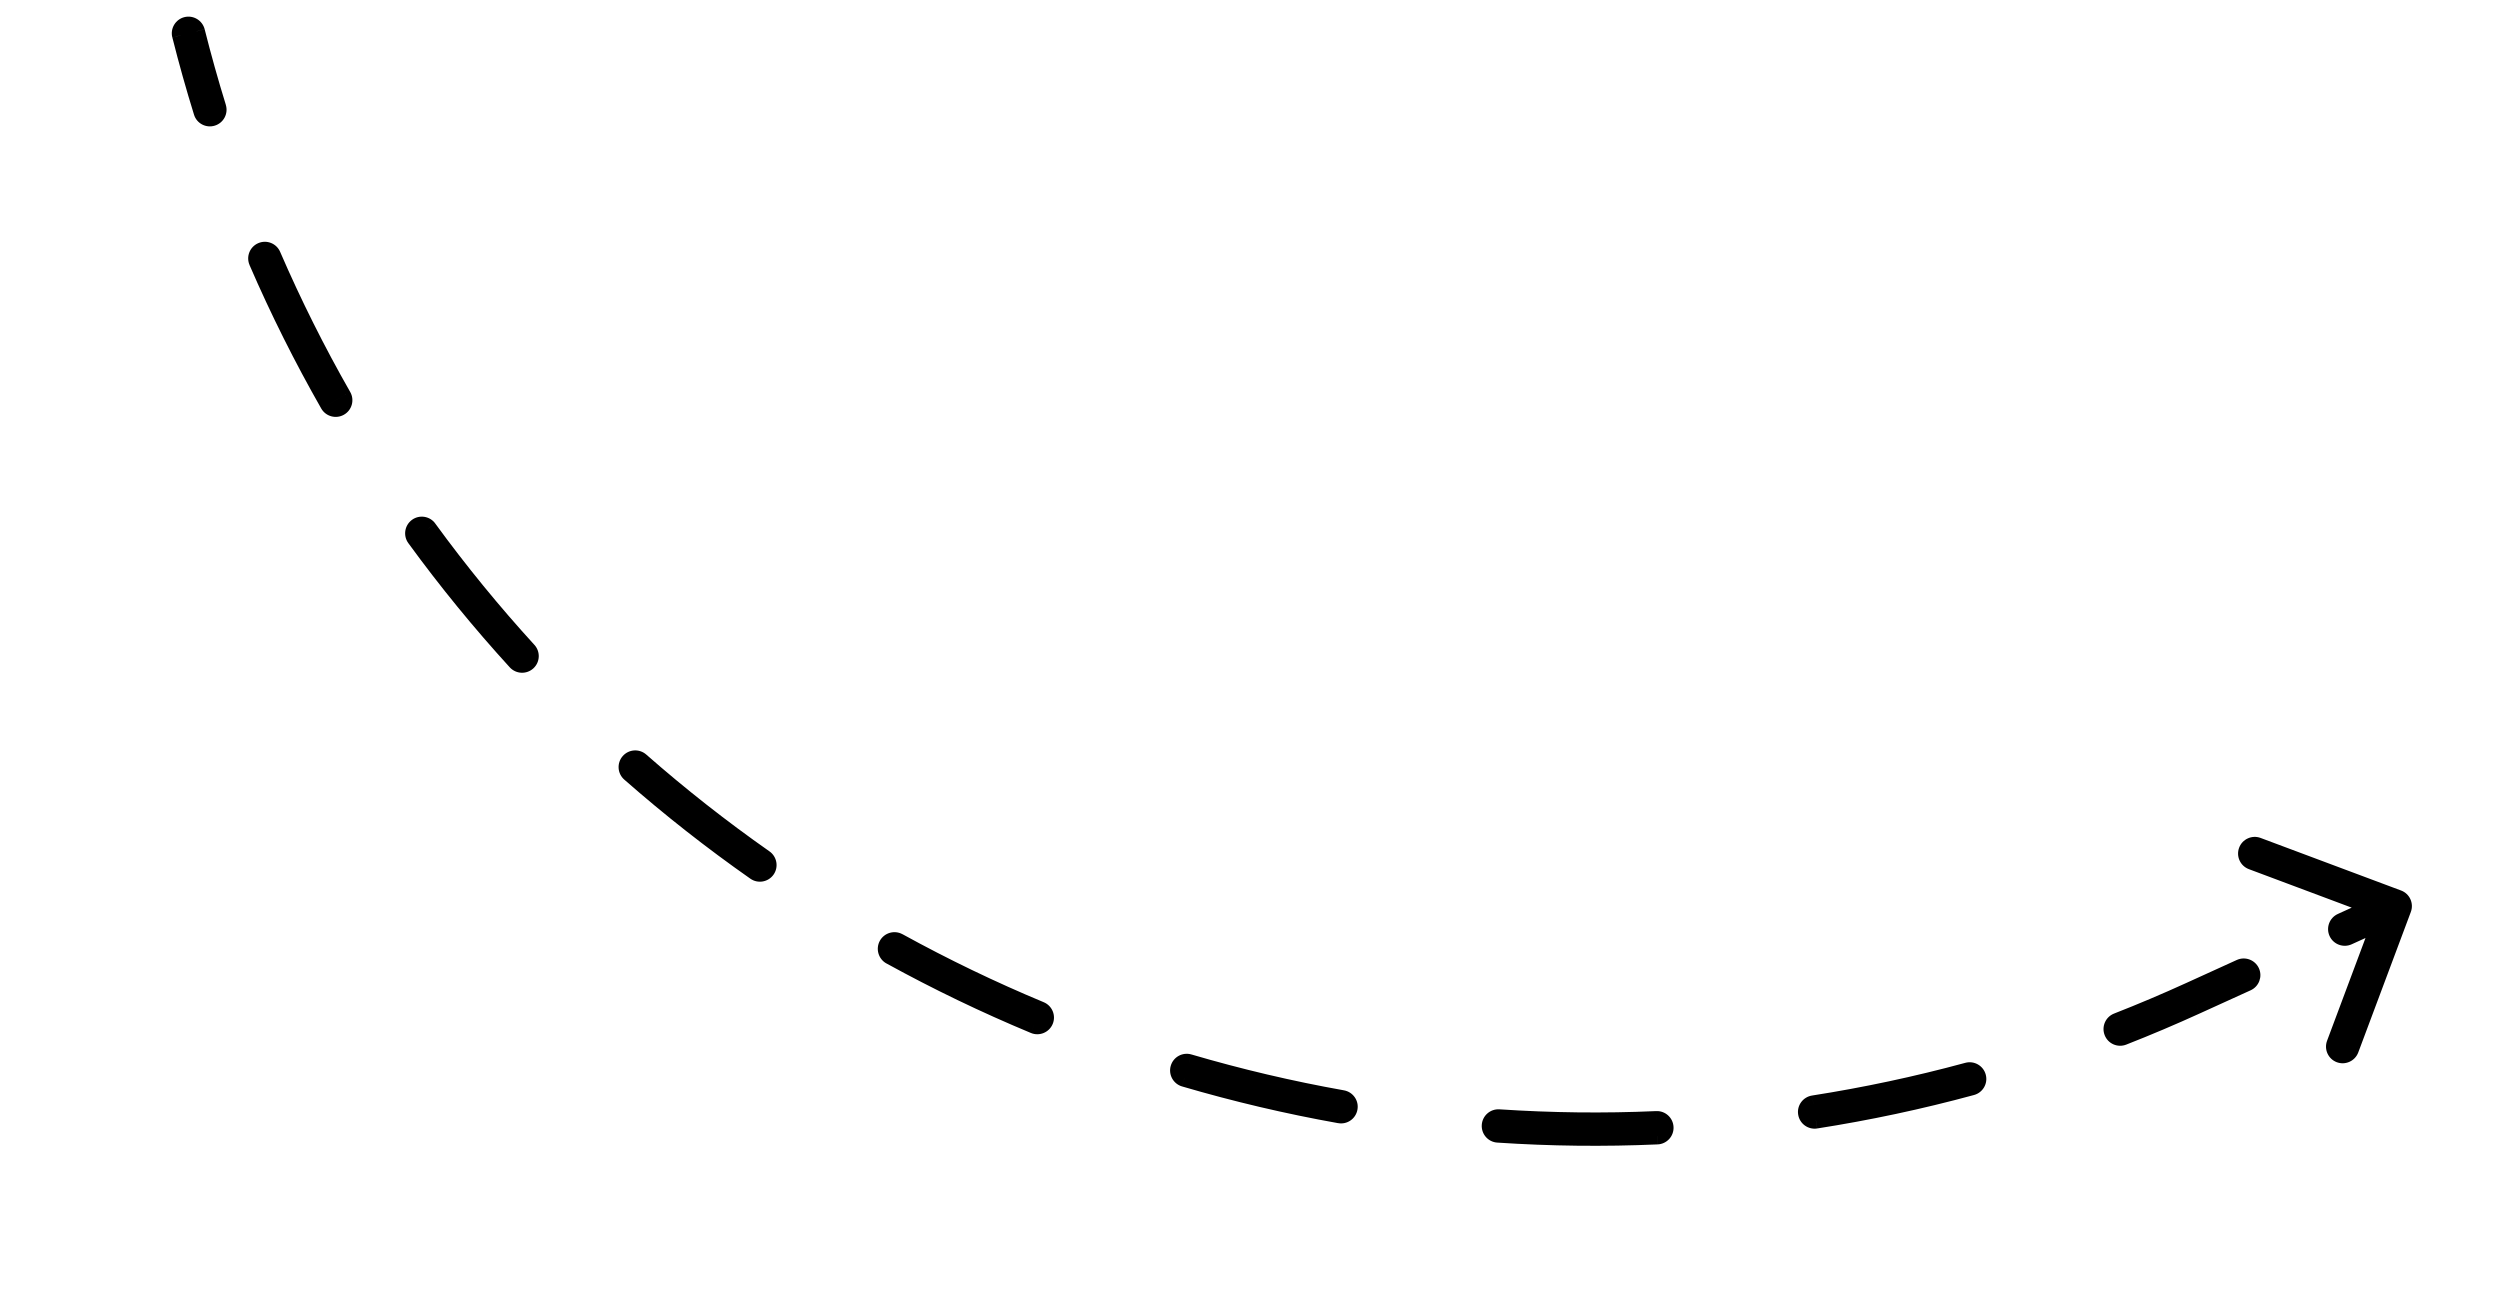 <svg xmlns="http://www.w3.org/2000/svg" width="75" height="39" fill="none" viewBox="0 0 75 39">
    <path fill="#000" d="M65.795 29.944l.104.228-.104-.228zm6.296-2.673c.048-.13-.017-.273-.146-.322l-2.108-.788c-.13-.048-.273.017-.322.146-.048.13.018.274.147.322l1.873.701-.7 1.873c-.05.13.017.274.146.322.13.049.273-.017.322-.146l.788-2.108zM5.897.94c-.034-.134-.17-.215-.304-.181-.134.033-.215.17-.181.303l.485-.122zm.16 2.426c.04.132.18.206.313.166.132-.041.205-.181.165-.313l-.478.147zm2.117 4.29c-.055-.128-.202-.186-.33-.131-.126.055-.184.202-.13.329l.46-.199zm1.68 4.476c.068.12.22.162.34.093.12-.068.162-.22.094-.34l-.435.247zm3.001 3.722c-.081-.112-.237-.136-.349-.055-.112.081-.136.238-.055.35l.404-.295zm2.622 3.999c.093.101.251.109.353.015.102-.093.11-.25.016-.353l-.37.338zm3.745 2.973c-.104-.092-.262-.081-.353.022-.091.104-.08.262.023.353l.33-.375zm3.43 3.33c.114.08.27.052.349-.06.08-.114.052-.27-.061-.35l-.287.41zm4.301 2.09c-.12-.066-.273-.021-.34.1-.066.12-.022.273.1.339l.24-.438zm4.069 2.513c.127.053.274-.007.327-.135.053-.127-.008-.273-.135-.326l-.192.461zm4.65 1.116c-.133-.04-.272.037-.31.169-.04.132.036.271.169.31l.14-.48zm4.515 1.575c.136.024.265-.066.29-.203.024-.135-.067-.265-.203-.29l-.087.493zm4.78.08c-.137-.009-.256.096-.266.233-.009.138.095.257.233.267l.033-.5zm4.75.553c.138-.006.245-.123.239-.26-.007-.138-.123-.245-.261-.24l.022.5zm4.682-.969c-.136.021-.23.15-.208.286.02.136.149.23.285.208l-.077-.494zm4.755-.504c.133-.036.212-.173.176-.306-.036-.134-.174-.212-.307-.176l.131.482zm4.359-1.969c-.129.05-.192.196-.142.324.05.129.196.192.324.142l-.182-.466zm3.901-1.158c.126-.058.181-.206.124-.331-.057-.126-.205-.181-.331-.124l.207.455zm2.824-1.836c-.126.057-.181.206-.124.331.057.126.205.181.331.124l-.207-.455zM5.412 1.061c.196.779.411 1.547.645 2.304l.478-.147C6.303 2.469 6.09 1.71 5.897.939l-.485.122zm2.303 6.792c.64 1.478 1.354 2.905 2.138 4.278l.435-.248c-.775-1.357-1.482-2.767-2.114-4.229l-.46.199zm4.736 8.294c.945 1.297 1.955 2.533 3.026 3.705l.37-.338c-1.06-1.158-2.058-2.38-2.992-3.661l-.404.294zm6.44 7.053c1.202 1.055 2.458 2.041 3.762 2.955l.287-.41c-1.289-.903-2.53-1.878-3.718-2.92l-.33.375zm7.821 5.484c1.398.769 2.837 1.461 4.31 2.074l.192-.461c-1.456-.606-2.879-1.291-4.26-2.051l-.242.438zm8.819 3.67c1.527.448 3.081.814 4.656 1.095l.087-.492c-1.556-.278-3.092-.64-4.602-1.084l-.141.48zm9.403 1.675c1.584.105 3.18.124 4.783.053l-.022-.5c-1.584.07-3.162.052-4.728-.052l-.033.499zm9.542-.422c1.562-.244 3.124-.575 4.678-.998l-.131-.482c-1.537.417-3.08.745-4.624.986l.077.494zm9.22-2.502c.737-.289 1.472-.6 2.203-.933l-.207-.455c-.723.33-1.45.637-2.18.923l.183.465zm2.203-.933l1.515-.69-.207-.455-1.515.69.207.455zm4.546-2.07l1.516-.69-.208-.456-1.515.69.207.455zm-4.65 1.842l.207.456-.207-.456zm6.53-2.585c.097-.259-.034-.547-.293-.644l-4.215-1.577c-.258-.096-.546.035-.643.293-.097.26.034.547.293.644l3.746 1.402-1.401 3.746c-.097.259.034.547.293.644.258.096.546-.035.643-.294l1.577-4.214zM6.14.879C6.072.61 5.8.447 5.532.514c-.267.067-.43.34-.363.607l.97-.244zm-.32 2.56c.08.264.36.412.624.33.264-.081.412-.361.33-.625l-.955.295zm2.584 4.116c-.11-.254-.404-.37-.657-.26-.254.11-.37.404-.26.657l.917-.397zm1.233 4.7c.137.24.443.323.682.186.24-.136.324-.442.187-.682l-.869.496zm3.421 3.45c-.162-.223-.475-.272-.698-.11-.223.163-.273.476-.11.7l.808-.59zm2.235 4.315c.187.204.503.218.707.032.204-.186.218-.502.032-.706l-.739.674zm4.095 2.617c-.208-.183-.524-.162-.706.045-.182.208-.162.524.046.706l.66-.751zm3.122 3.723c.226.159.538.104.697-.122.158-.226.103-.538-.123-.697l-.574.819zm4.565 1.667c-.242-.133-.546-.045-.68.197-.132.242-.044.546.198.68l.482-.877zm3.852 2.962c.255.106.548-.015.654-.27.106-.255-.015-.547-.27-.653l-.384.923zm4.816.645c-.265-.078-.543.074-.62.338-.078.265.074.543.338.621l.282-.96zm4.4 2.06c.272.05.532-.132.58-.404.05-.271-.132-.531-.404-.58l-.175.985zm4.842-.414c-.276-.018-.514.19-.532.466-.018.276.19.514.465.532l.067-.998zm4.744 1.052c.276-.012.49-.246.477-.522-.012-.275-.245-.49-.521-.477l.044 1zm4.632-1.466c-.272.043-.46.298-.416.571.042.273.298.46.57.417l-.154-.988zm4.86-.016c.266-.072.424-.347.351-.613-.072-.267-.347-.424-.613-.352l.262.965zm4.201-2.443c-.257.101-.383.391-.282.648.1.258.39.384.648.283l-.366-.93zm4.097-.698c.251-.114.362-.41.248-.662-.115-.251-.411-.362-.663-.248l.415.91zm2.616-2.29c-.251.114-.362.41-.248.662.115.251.411.362.663.248l-.415-.91zM5.17 1.122c.197.783.414 1.556.65 2.317l.955-.295c-.23-.744-.442-1.5-.635-2.266l-.97.244zm2.316 6.83c.644 1.487 1.363 2.922 2.151 4.303l.869-.496c-.77-1.349-1.473-2.751-2.102-4.204l-.918.397zm4.764 8.342c.95 1.304 1.967 2.547 3.043 3.726l.739-.674c-1.052-1.152-2.046-2.366-2.974-3.64l-.808.588zm6.478 7.094c1.208 1.061 2.471 2.053 3.782 2.972l.574-.819c-1.281-.898-2.515-1.867-3.696-2.904l-.66.751zm7.865 5.515c1.406.773 2.853 1.47 4.334 2.086l.384-.923c-1.448-.603-2.862-1.284-4.236-2.04l-.482.877zm8.868 3.69c1.537.451 3.1.82 4.683 1.102l.175-.985c-1.547-.275-3.074-.635-4.576-1.076l-.282.96zm9.457 1.685c1.593.106 3.2.125 4.81.054l-.043-.999c-1.575.07-3.143.05-4.7-.053l-.067.998zm9.598-.424c1.57-.245 3.141-.579 4.705-1.004l-.262-.965c-1.528.415-3.063.741-4.598.981l.155.988zm9.272-2.516c.741-.29 1.48-.604 2.215-.939l-.414-.91c-.719.328-1.441.634-2.167.918l.366.931zm2.215-.939l1.516-.69-.415-.91-1.515.69.414.91zm4.547-2.07l1.515-.69-.414-.91-1.516.69.415.91z"/>
</svg>
